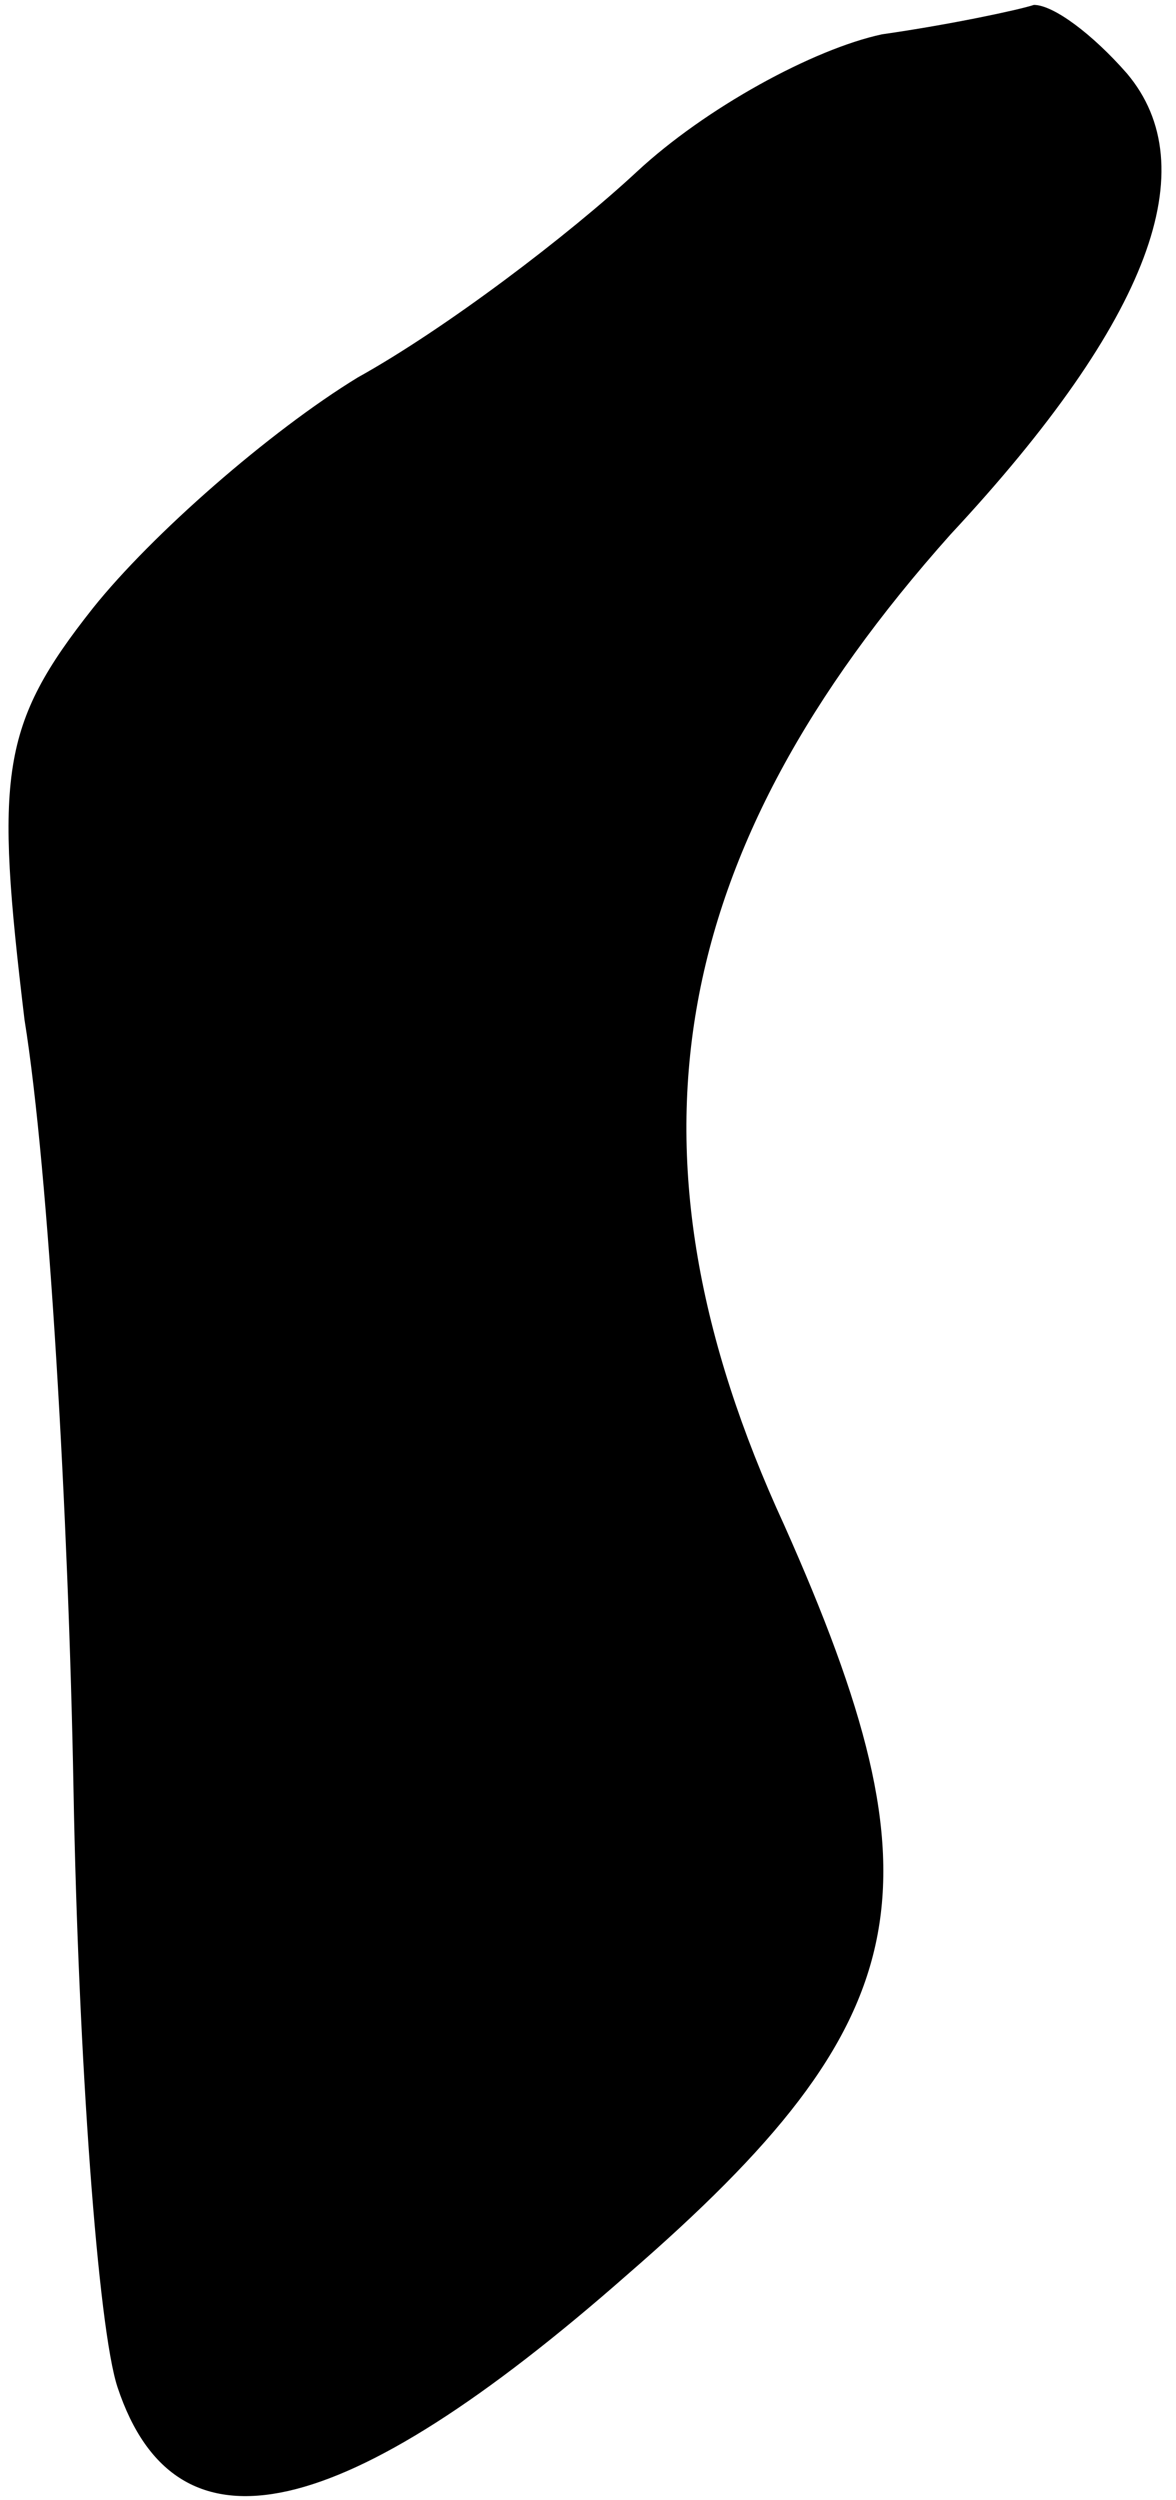 <?xml version="1.0" standalone="no"?>
<!DOCTYPE svg PUBLIC "-//W3C//DTD SVG 20010904//EN"
 "http://www.w3.org/TR/2001/REC-SVG-20010904/DTD/svg10.dtd">
<svg version="1.0" xmlns="http://www.w3.org/2000/svg"
 width="24pt" height="51pt" viewBox="0 0 24 51"
 preserveAspectRatio="xMidYMid meet">
<g transform="translate(0,51) scale(0.1,-0.1)"
fill="#000000" stroke="none">
<path fill="#000000" stroke="none" d="M180 503 c-14 -3 -36 -15 -50 -28 -14
-13 -39 -32 -57 -42 -18 -11 -42 -32 -54 -47 -19 -24 -20 -34 -14 -84 5 -31 9
-102 10 -157 1 -55 5 -110 9 -122 12 -36 46 -28 104 23 60 52 65 79 32 153
-35 76 -24 137 34 202 41 44 52 75 36 94 -7 8 -15 14 -19 14 -3 -1 -17 -4 -31
-6z"/>
</g>
</svg>
